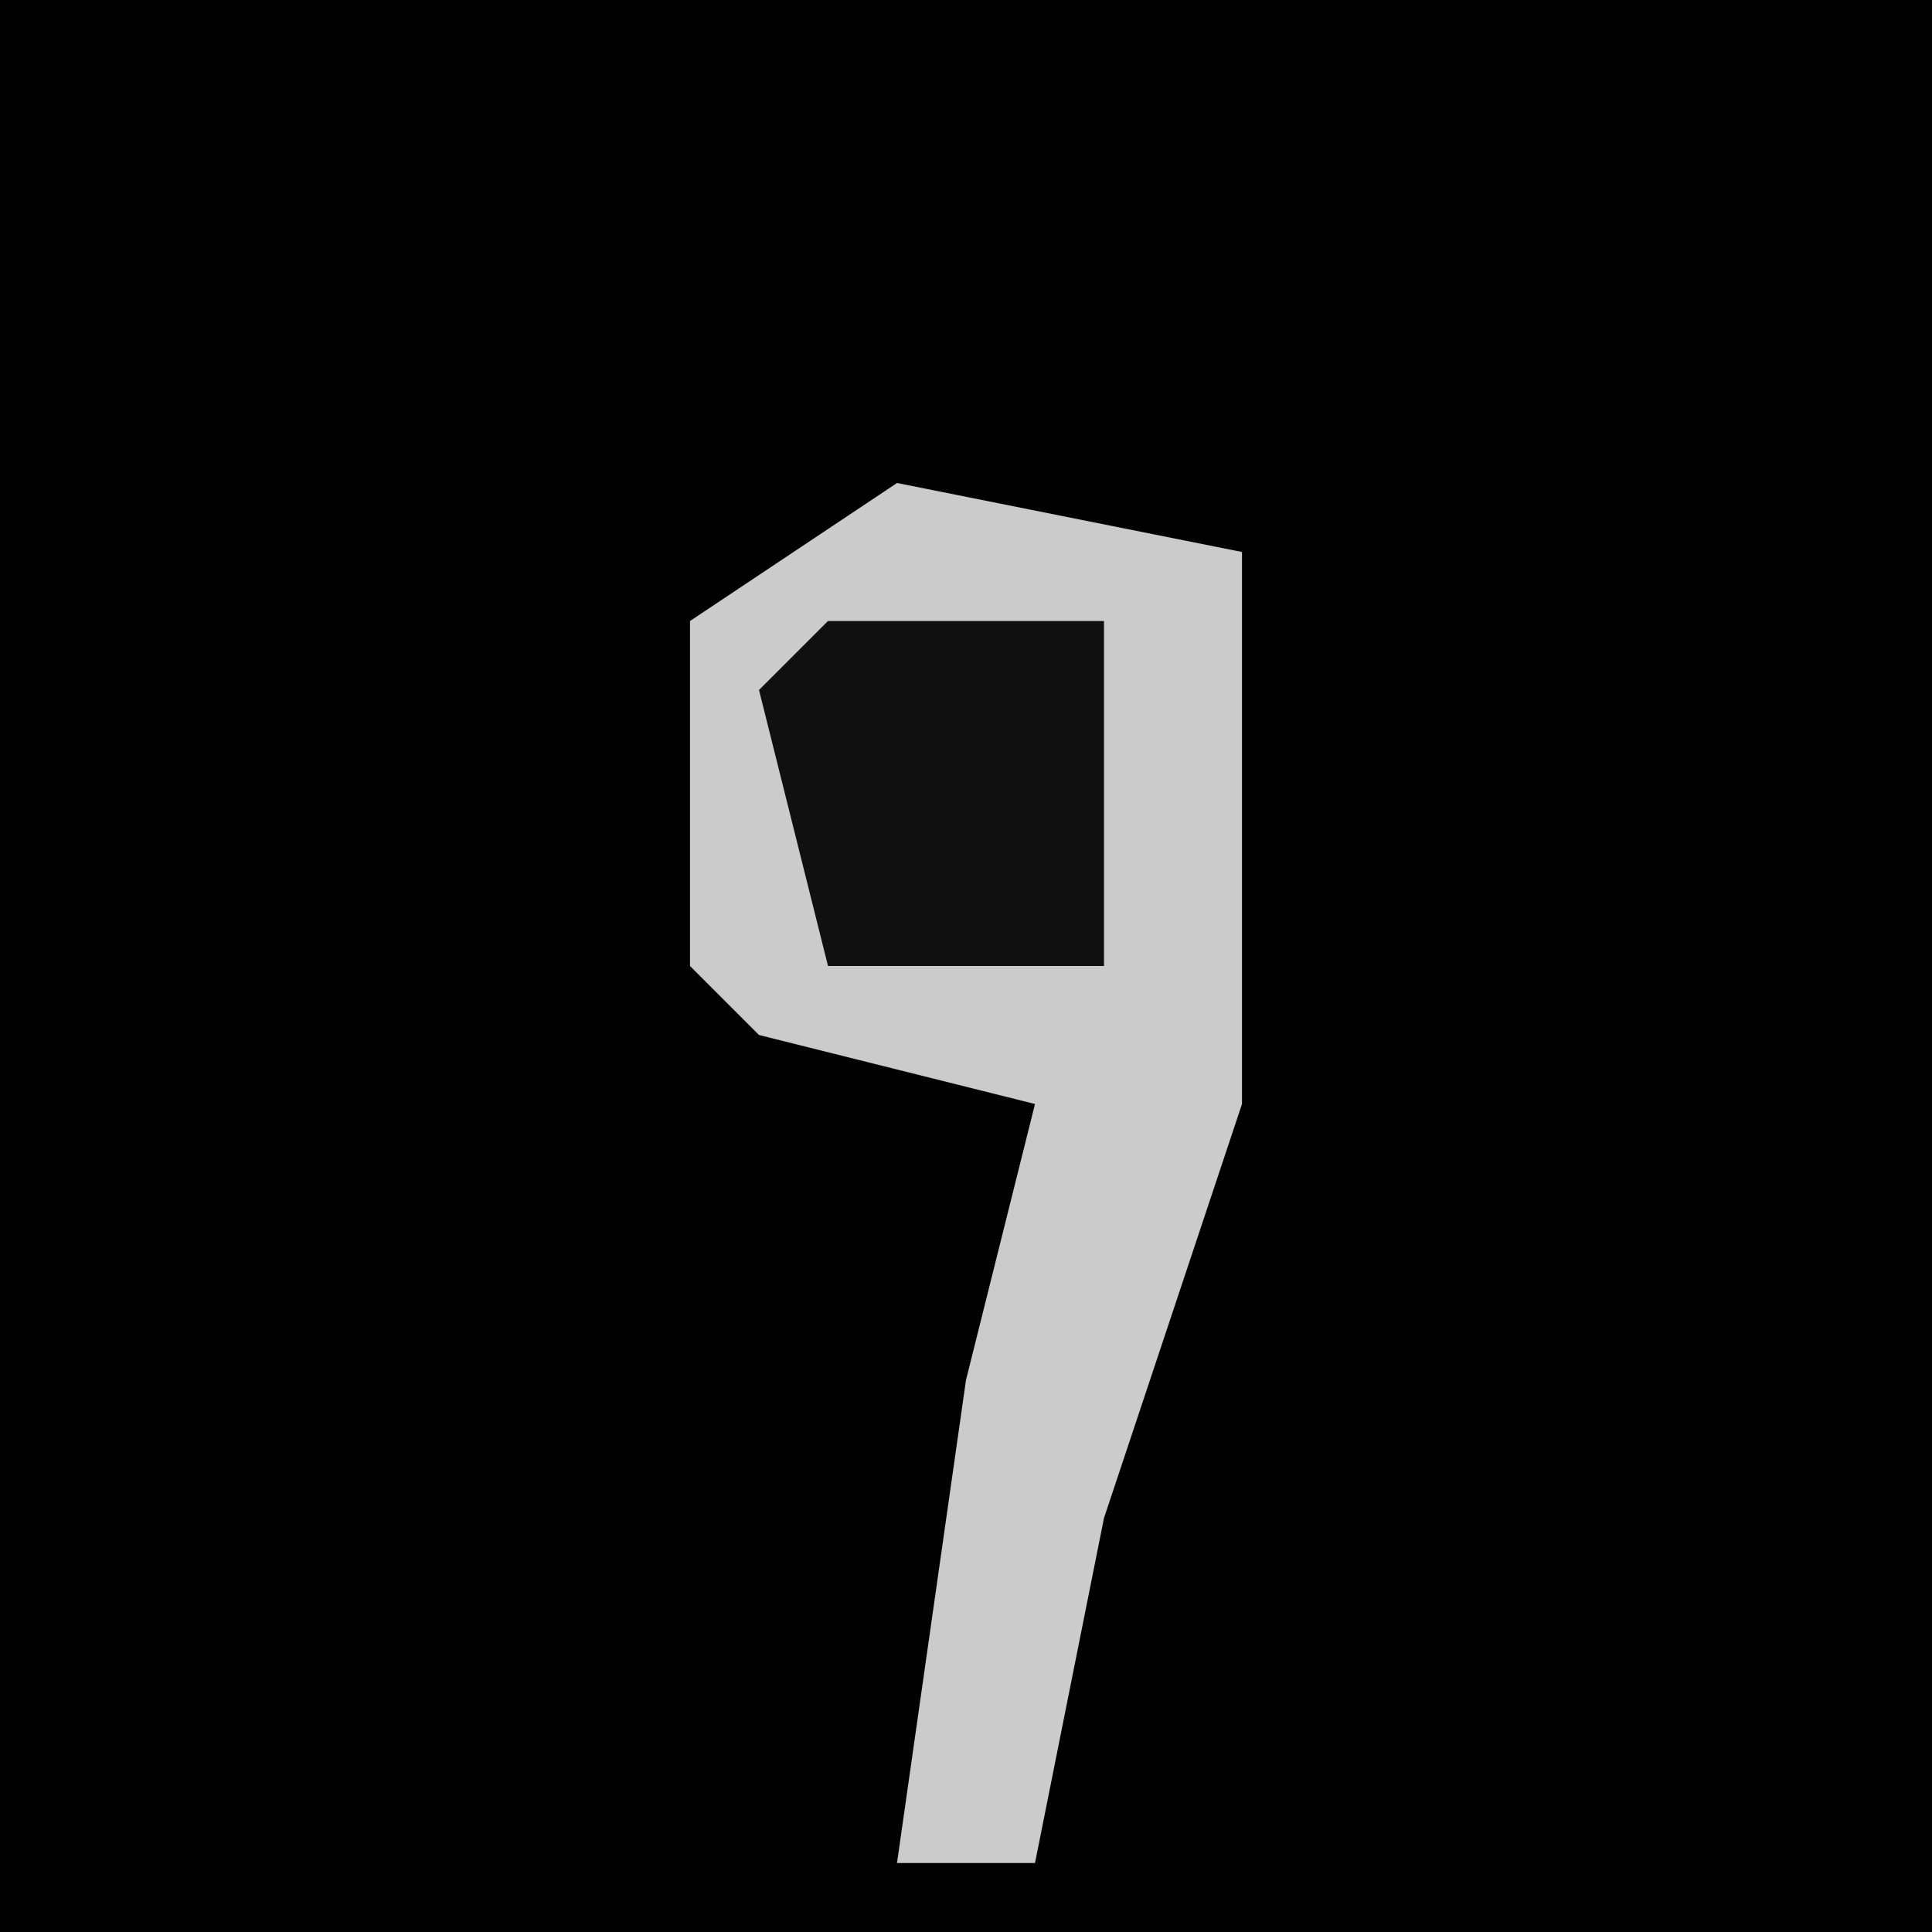 <?xml version="1.0" encoding="UTF-8"?>
<svg version="1.1" xmlns="http://www.w3.org/2000/svg" width="28" height="28">
<path d="M0,0 L28,0 L28,28 L0,28 Z " fill="#010101" transform="translate(0,0)"/>
<path d="M0,0 L5,1 L5,9 L3,15 L2,20 L0,20 L1,13 L2,9 L-2,8 L-3,7 L-3,2 Z " fill="#CBCBCB" transform="translate(13,7)"/>
<path d="M0,0 L4,0 L4,5 L0,5 L-1,1 Z " fill="#101010" transform="translate(12,9)"/>
</svg>
